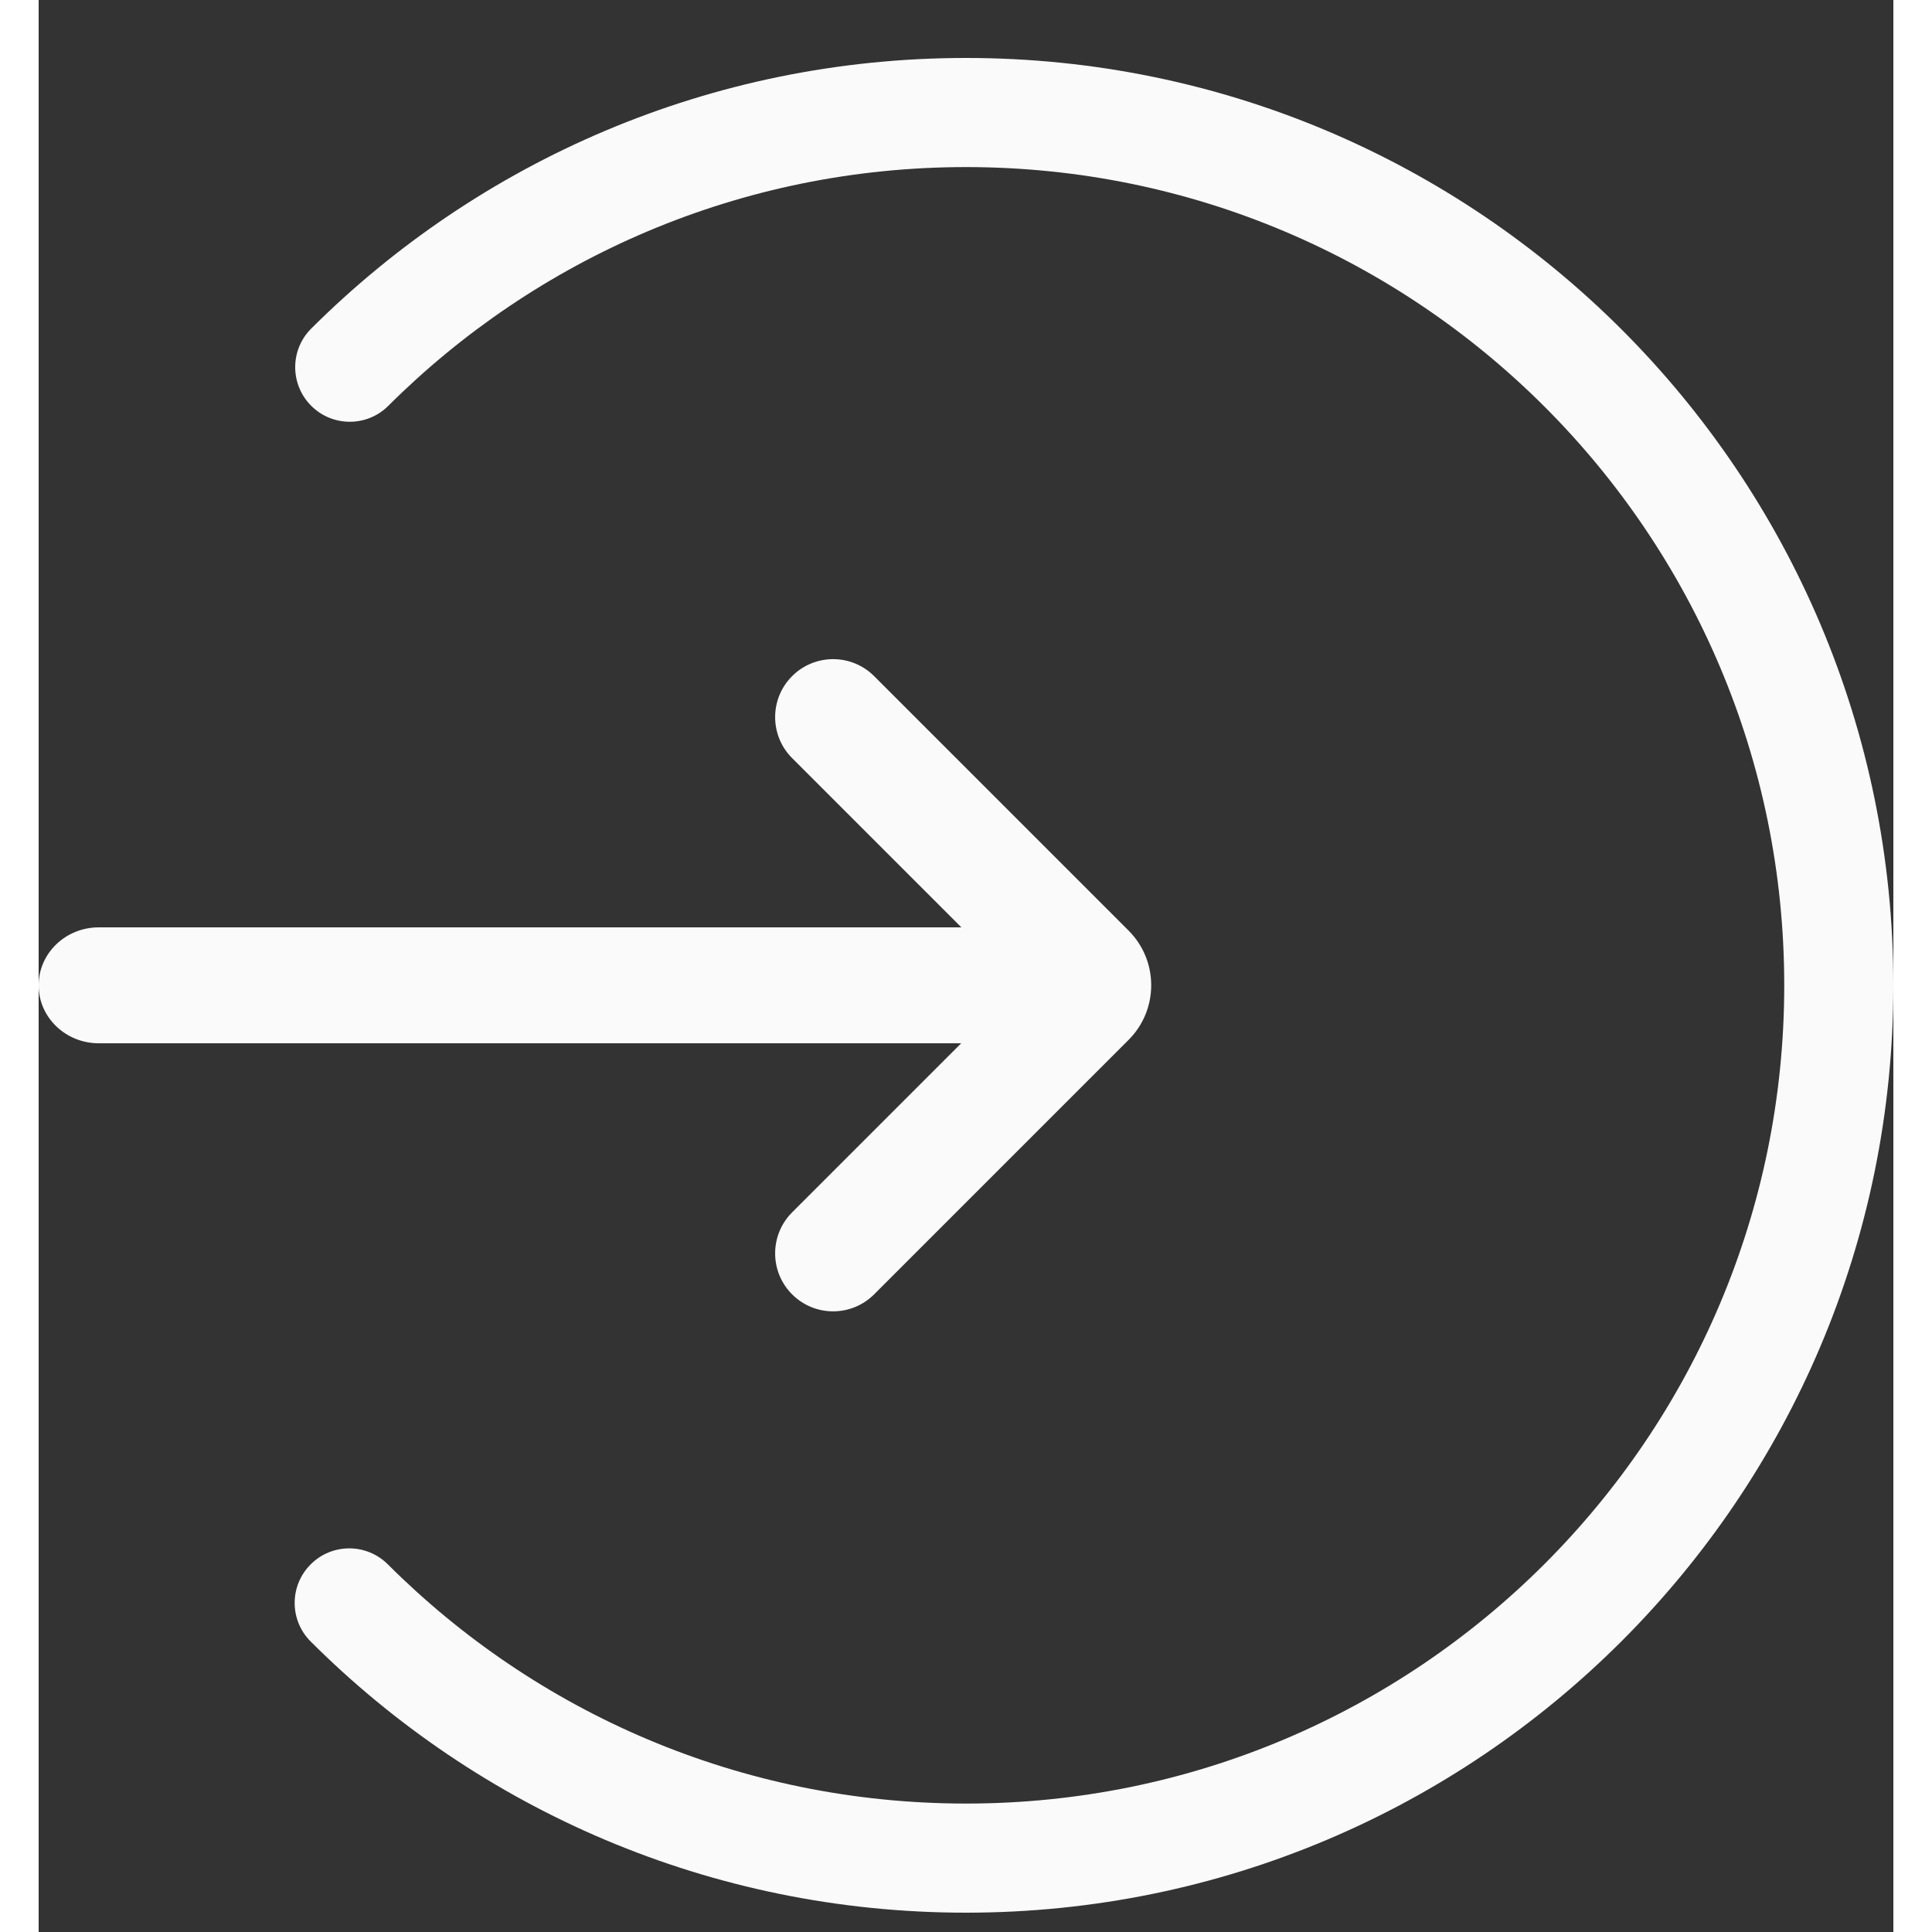<svg width="24" height="24" viewBox="0 0 24 25" fill="none" xmlns="http://www.w3.org/2000/svg">
<rect x="0" y="0" width="24" height="25" fill="#333333" stroke="none"/>
<path fill-rule="evenodd" clip-rule="evenodd" d="M12 2.162C9.082 2.162 6.44 3.342 4.524 5.252C4.248 5.527 3.801 5.526 3.526 5.25C3.251 4.974 3.251 4.527 3.527 4.252C5.697 2.089 8.693 0.75 12 0.75C18.627 0.75 24 6.123 24 12.75C24 19.377 18.627 24.75 12 24.75C8.689 24.75 5.691 23.408 3.52 21.241C3.244 20.965 3.244 20.519 3.52 20.243C3.795 19.967 4.242 19.967 4.518 20.242C6.434 22.156 9.078 23.338 12 23.338C17.848 23.338 22.588 18.598 22.588 12.75C22.588 6.902 17.848 2.162 12 2.162Z" fill="#FAFAFA"/>
<path fill-rule="evenodd" clip-rule="evenodd" d="M11.938 13.5H0.778C0.348 13.5 0 13.164 0 12.75C0 12.336 0.348 12 0.778 12H11.94L9.75 9.81C9.457 9.517 9.457 9.042 9.75 8.749C10.043 8.456 10.518 8.456 10.811 8.749L14.104 12.042C14.494 12.432 14.494 13.066 14.104 13.456L10.811 16.749C10.518 17.042 10.043 17.042 9.75 16.749C9.457 16.456 9.457 15.981 9.75 15.688L11.938 13.5Z" fill="#FAFAFA"/>
</svg>
